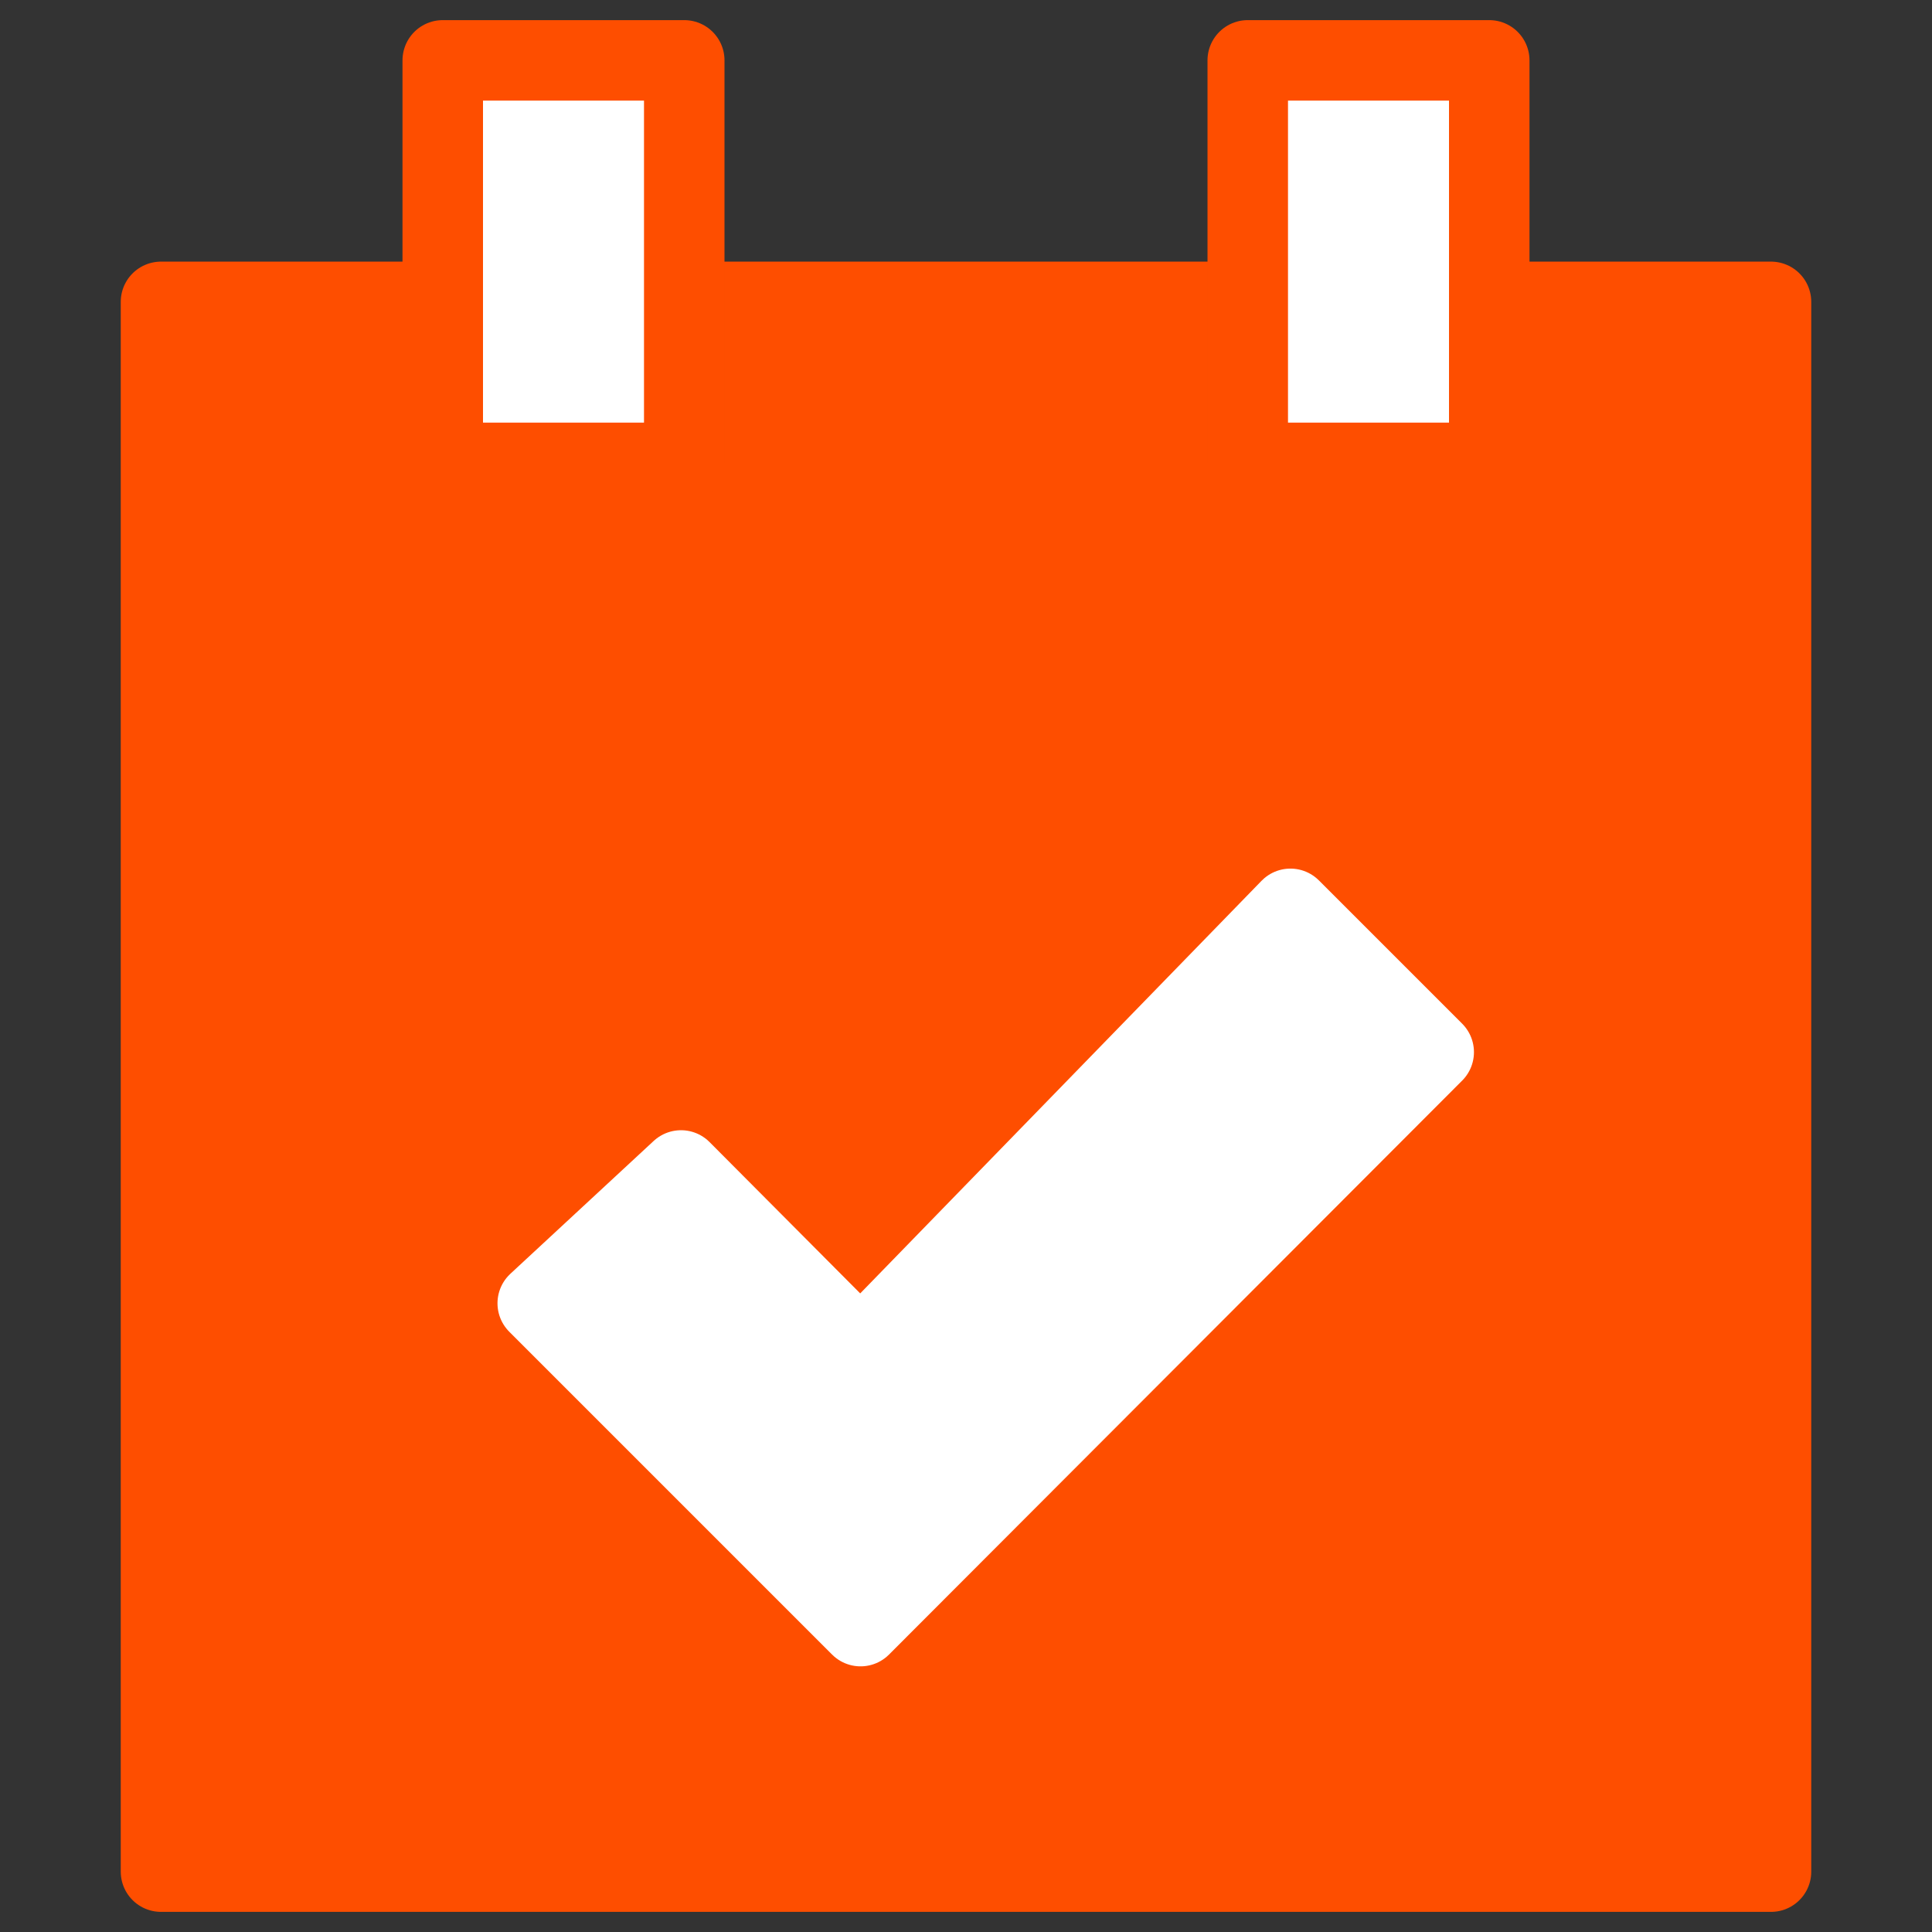 <svg width="24" height="24" viewBox="0 0 24 24" fill="none" xmlns="http://www.w3.org/2000/svg" xmlns:xlink="http://www.w3.org/1999/xlink">
	<rect x="0" y="0" width="24" height="24" fill="#333333" stroke="none"/>
	<desc>
			Created with Pixso.
	</desc>
	<defs/>
	<g style="mix-blend-mode:normal">
		<line id="Line 1132" x1="15.5" y1="3.75" x2="8.5" y2="3.75" stroke="#FE4E00" stroke-opacity="1" stroke-width="1"/>
	</g>
	<g style="mix-blend-mode:normal">
		<path id="Path 12825" d="M18.5 3.75L22 3.75L22 7.75L22 23.25L2 23.25L2 7.75L2 3.75L5.5 3.75L18.5 3.75Z" fill="#FE4E00" fill-opacity="1" fill-rule="nonzero"/>
		<path id="Path 12825" d="M18.5 3.75L22 3.75L22 7.75L22 23.25L2 23.25L2 7.75L2 3.75L5.5 3.75" stroke="#FE4E00" stroke-opacity="1" stroke-width="1" stroke-linejoin="round"/>
	</g>
	<g style="mix-blend-mode:normal">
		<line id="Line 1133" x1="22" y1="7.75" x2="2" y2="7.75" stroke="#FE4E00" stroke-opacity="1" stroke-width="1"/>
	</g>
	<g style="mix-blend-mode:normal">
		<path id="Path 12826" d="M8.46 14.54L10.69 16.78L16.03 11.29L17.81 13.07L10.69 20.2L6.68 16.19L8.46 14.54Z" fill="#FFFFFF" fill-opacity="1" fill-rule="nonzero"/>
		<path id="Path 12826" d="M10.69 16.78L16.03 11.29L17.81 13.07L10.69 20.2L6.68 16.19L8.46 14.54L10.69 16.78Z" stroke="#FFFFFF" stroke-opacity="1" stroke-width="1" stroke-linejoin="round"/>
	</g>
	<g style="mix-blend-mode:normal">
		<rect id="Rectangle 1069" x="5.5" y="0.75" width="3" height="5" fill="#FFFFFF" fill-opacity="1"/>
		<rect id="Rectangle 1069" x="5.5" y="0.75" width="3" height="5" stroke="#FE4E00" stroke-opacity="1" stroke-width="1" stroke-linejoin="round"/>
	</g>
	<g style="mix-blend-mode:normal">
		<rect id="Rectangle 1070" x="15.5" y="0.75" width="3" height="5" fill="#FFFFFF" fill-opacity="1"/>
		<rect id="Rectangle 1070" x="15.5" y="0.75" width="3" height="5" stroke="#FE4E00" stroke-opacity="1" stroke-width="1" stroke-linejoin="round"/>
	</g>
	<g style="mix-blend-mode:normal"/>
</svg>
